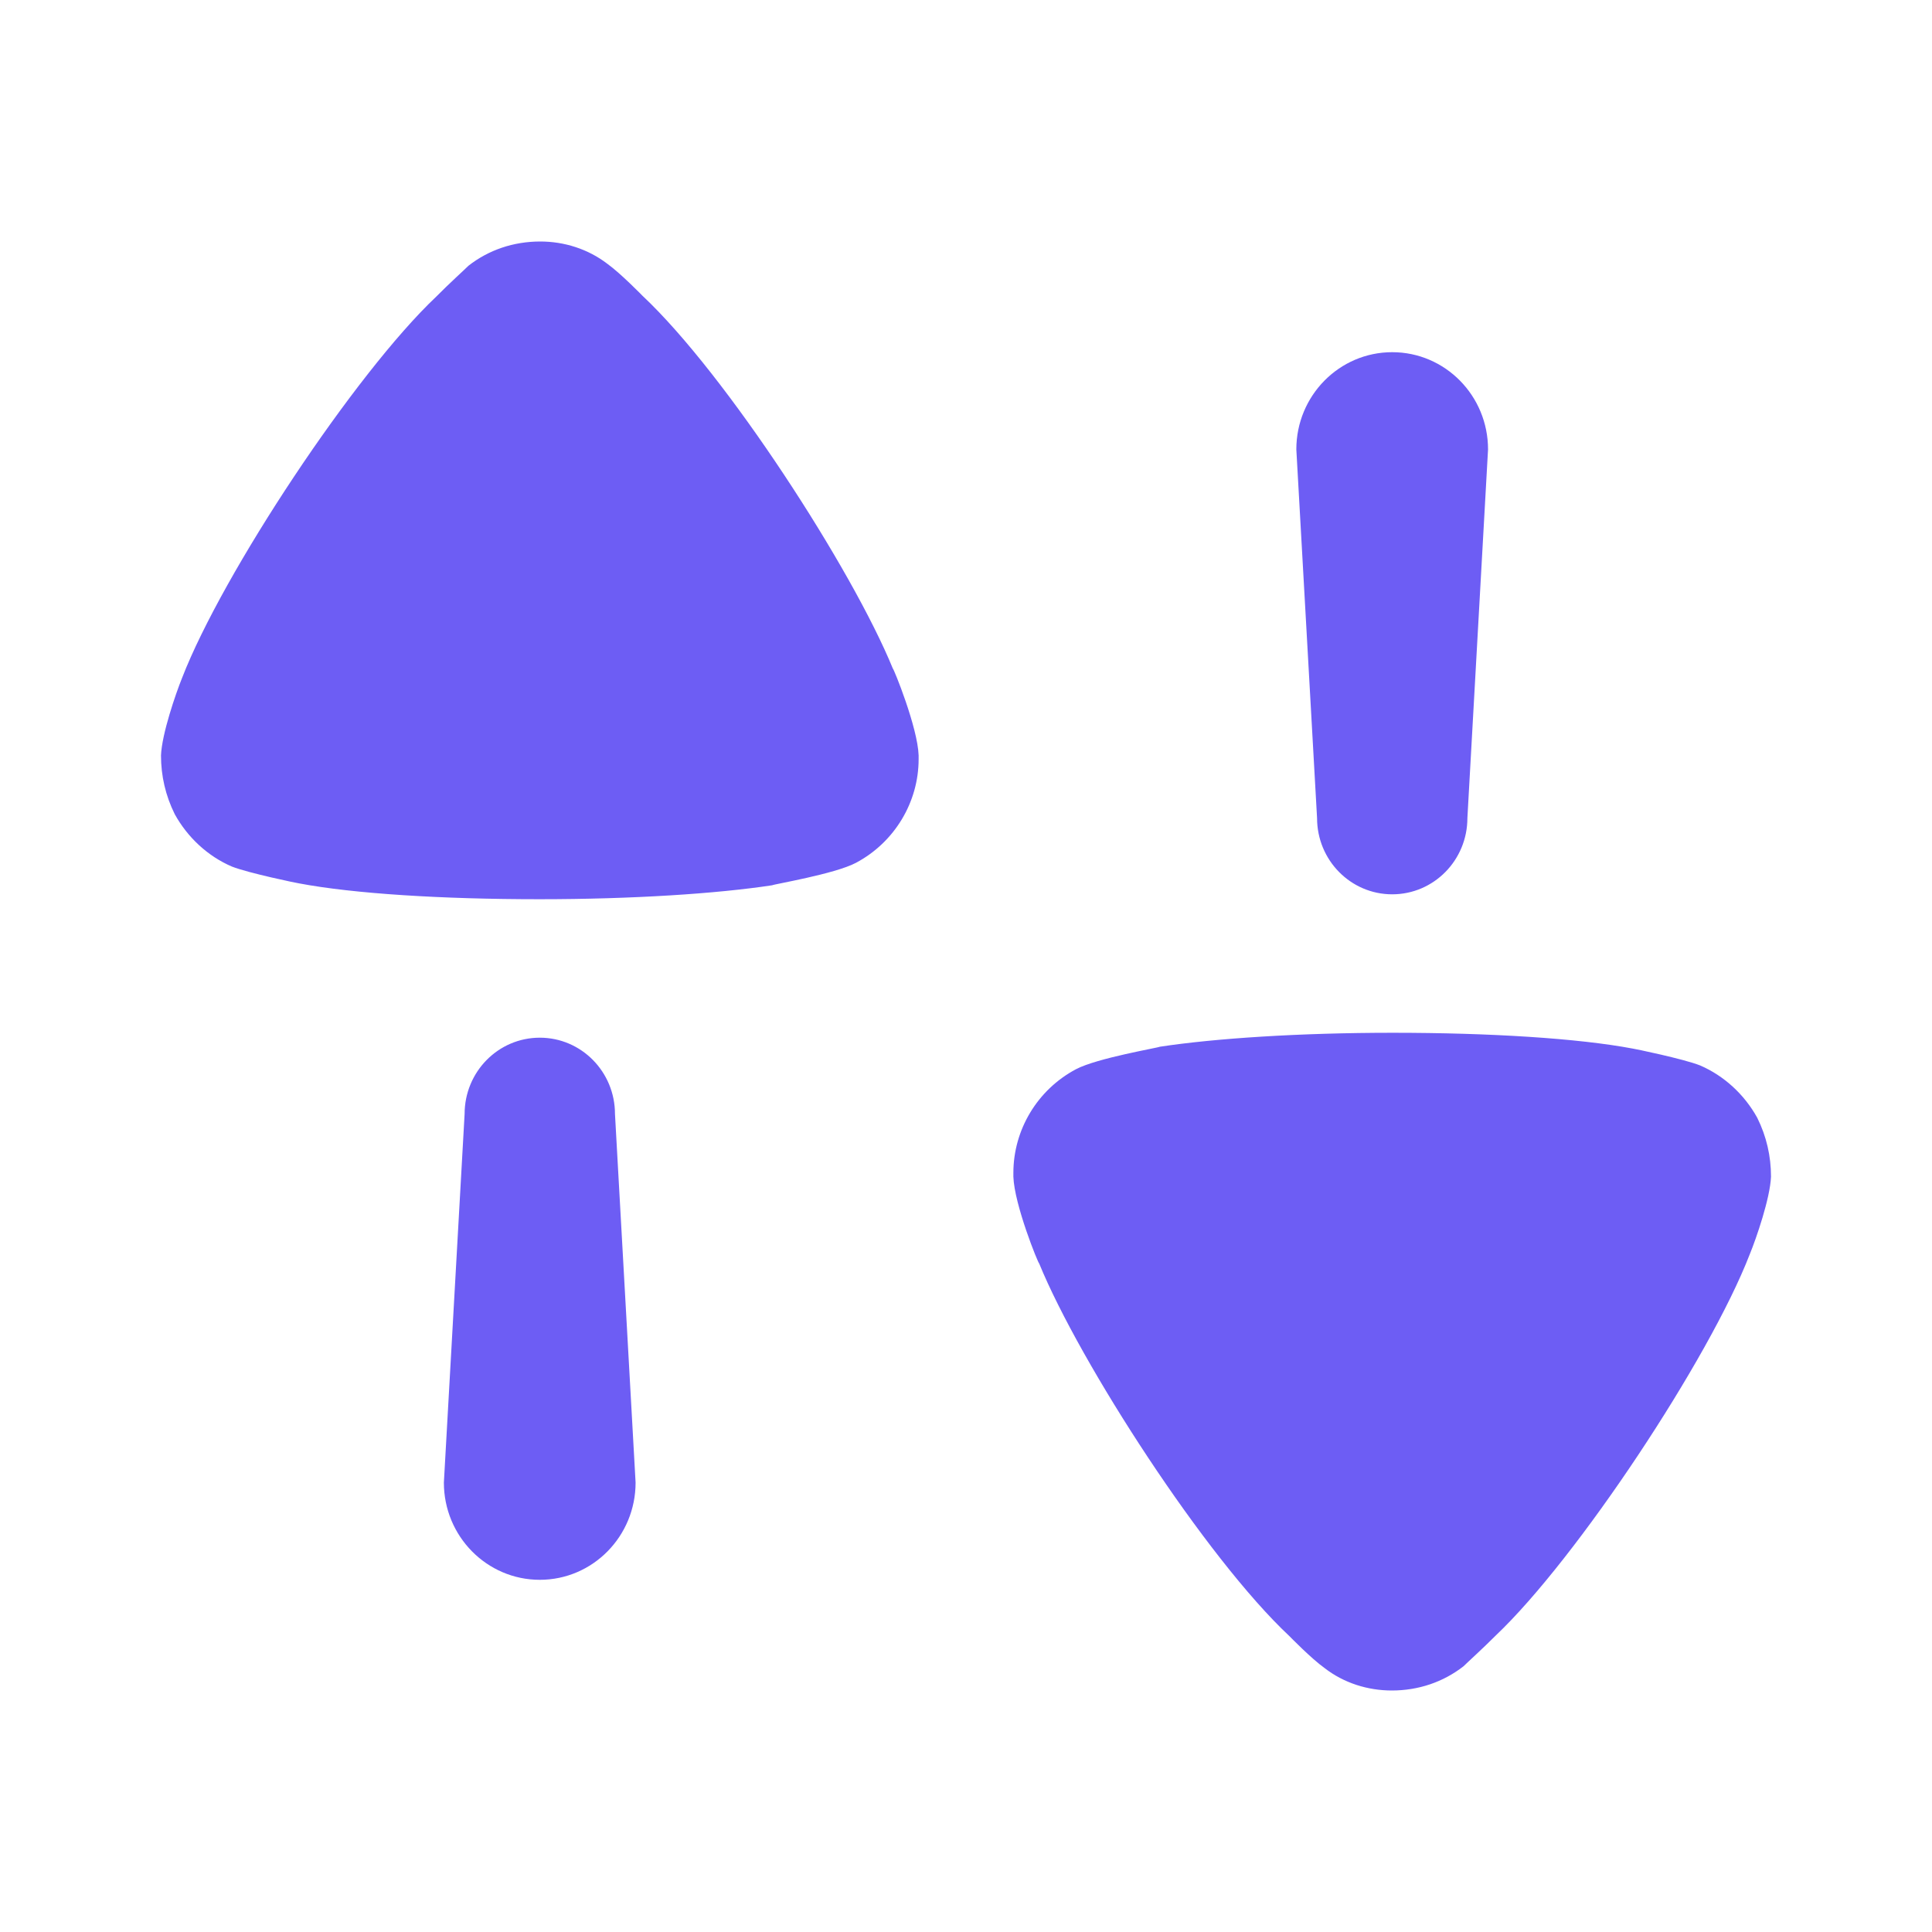 <svg xmlns="http://www.w3.org/2000/svg" xmlns:xlink="http://www.w3.org/1999/xlink" fill="none" version="1.1" width="48" height="48" viewBox="0 0 48 48"><g><g><path d="M13.411,25.781C12.379,25.781,11.543,26.629,11.543,27.677C11.543,27.677,11.028,36.834,11.028,36.834C11.028,38.169,12.096,39.25,13.411,39.25C14.727,39.25,15.791,38.169,15.791,36.834C15.791,36.834,15.279,27.677,15.279,27.677C15.279,26.629,14.443,25.781,13.411,25.781ZM34.589,22.219C35.622,22.219,36.457,21.371,36.457,20.324C36.457,20.324,36.97,11.166,36.97,11.166C36.97,9.831,35.905,8.75,34.589,8.75C33.274,8.75,32.207,9.831,32.207,11.166C32.207,11.166,32.722,20.324,32.722,20.324C32.722,21.371,33.557,22.219,34.589,22.219ZM15.961,7.347C15.961,7.347,15.425,6.796,15.092,6.556C14.61,6.185,14.016,6,13.423,6C12.759,6,12.141,6.209,11.638,6.603C11.546,6.696,11.158,7.045,10.837,7.371C8.824,9.273,5.531,14.241,4.524,16.842C4.365,17.236,4.021,18.234,4,18.768C4,19.276,4.112,19.766,4.342,20.229C4.662,20.809,5.166,21.274,5.76,21.529C6.172,21.692,7.406,21.947,7.429,21.947C8.78,22.203,10.975,22.341,13.4,22.341C15.71,22.341,17.815,22.203,19.186,21.994C19.21,21.97,20.74,21.716,21.267,21.436C22.227,20.925,22.823,19.927,22.823,18.861C22.823,18.861,22.823,18.768,22.823,18.768C22.8,18.072,22.203,16.609,22.182,16.609C21.176,14.148,18.042,9.297,15.961,7.347ZM43.658,27.77C43.338,27.191,42.834,26.728,42.24,26.471C41.828,26.307,40.592,26.053,40.571,26.053C39.22,25.797,37.025,25.659,34.6,25.659C32.29,25.659,30.186,25.797,28.814,26.006C28.791,26.029,27.26,26.286,26.733,26.564C25.771,27.075,25.177,28.072,25.177,29.141C25.177,29.141,25.177,29.234,25.177,29.234C25.2,29.93,25.794,31.391,25.818,31.391C26.824,33.852,29.956,38.705,32.039,40.653C32.039,40.653,32.575,41.204,32.908,41.442C33.388,41.815,33.982,42,34.579,42C35.241,42,35.857,41.791,36.362,41.397C36.454,41.304,36.842,40.955,37.163,40.632C39.174,38.727,42.469,33.759,43.473,31.16C43.635,30.766,43.979,29.766,44,29.234C44,28.723,43.888,28.234,43.658,27.77Z" fill-rule="evenodd" fill="#6D5DF4" fill-opacity="1"/></g></g></svg>